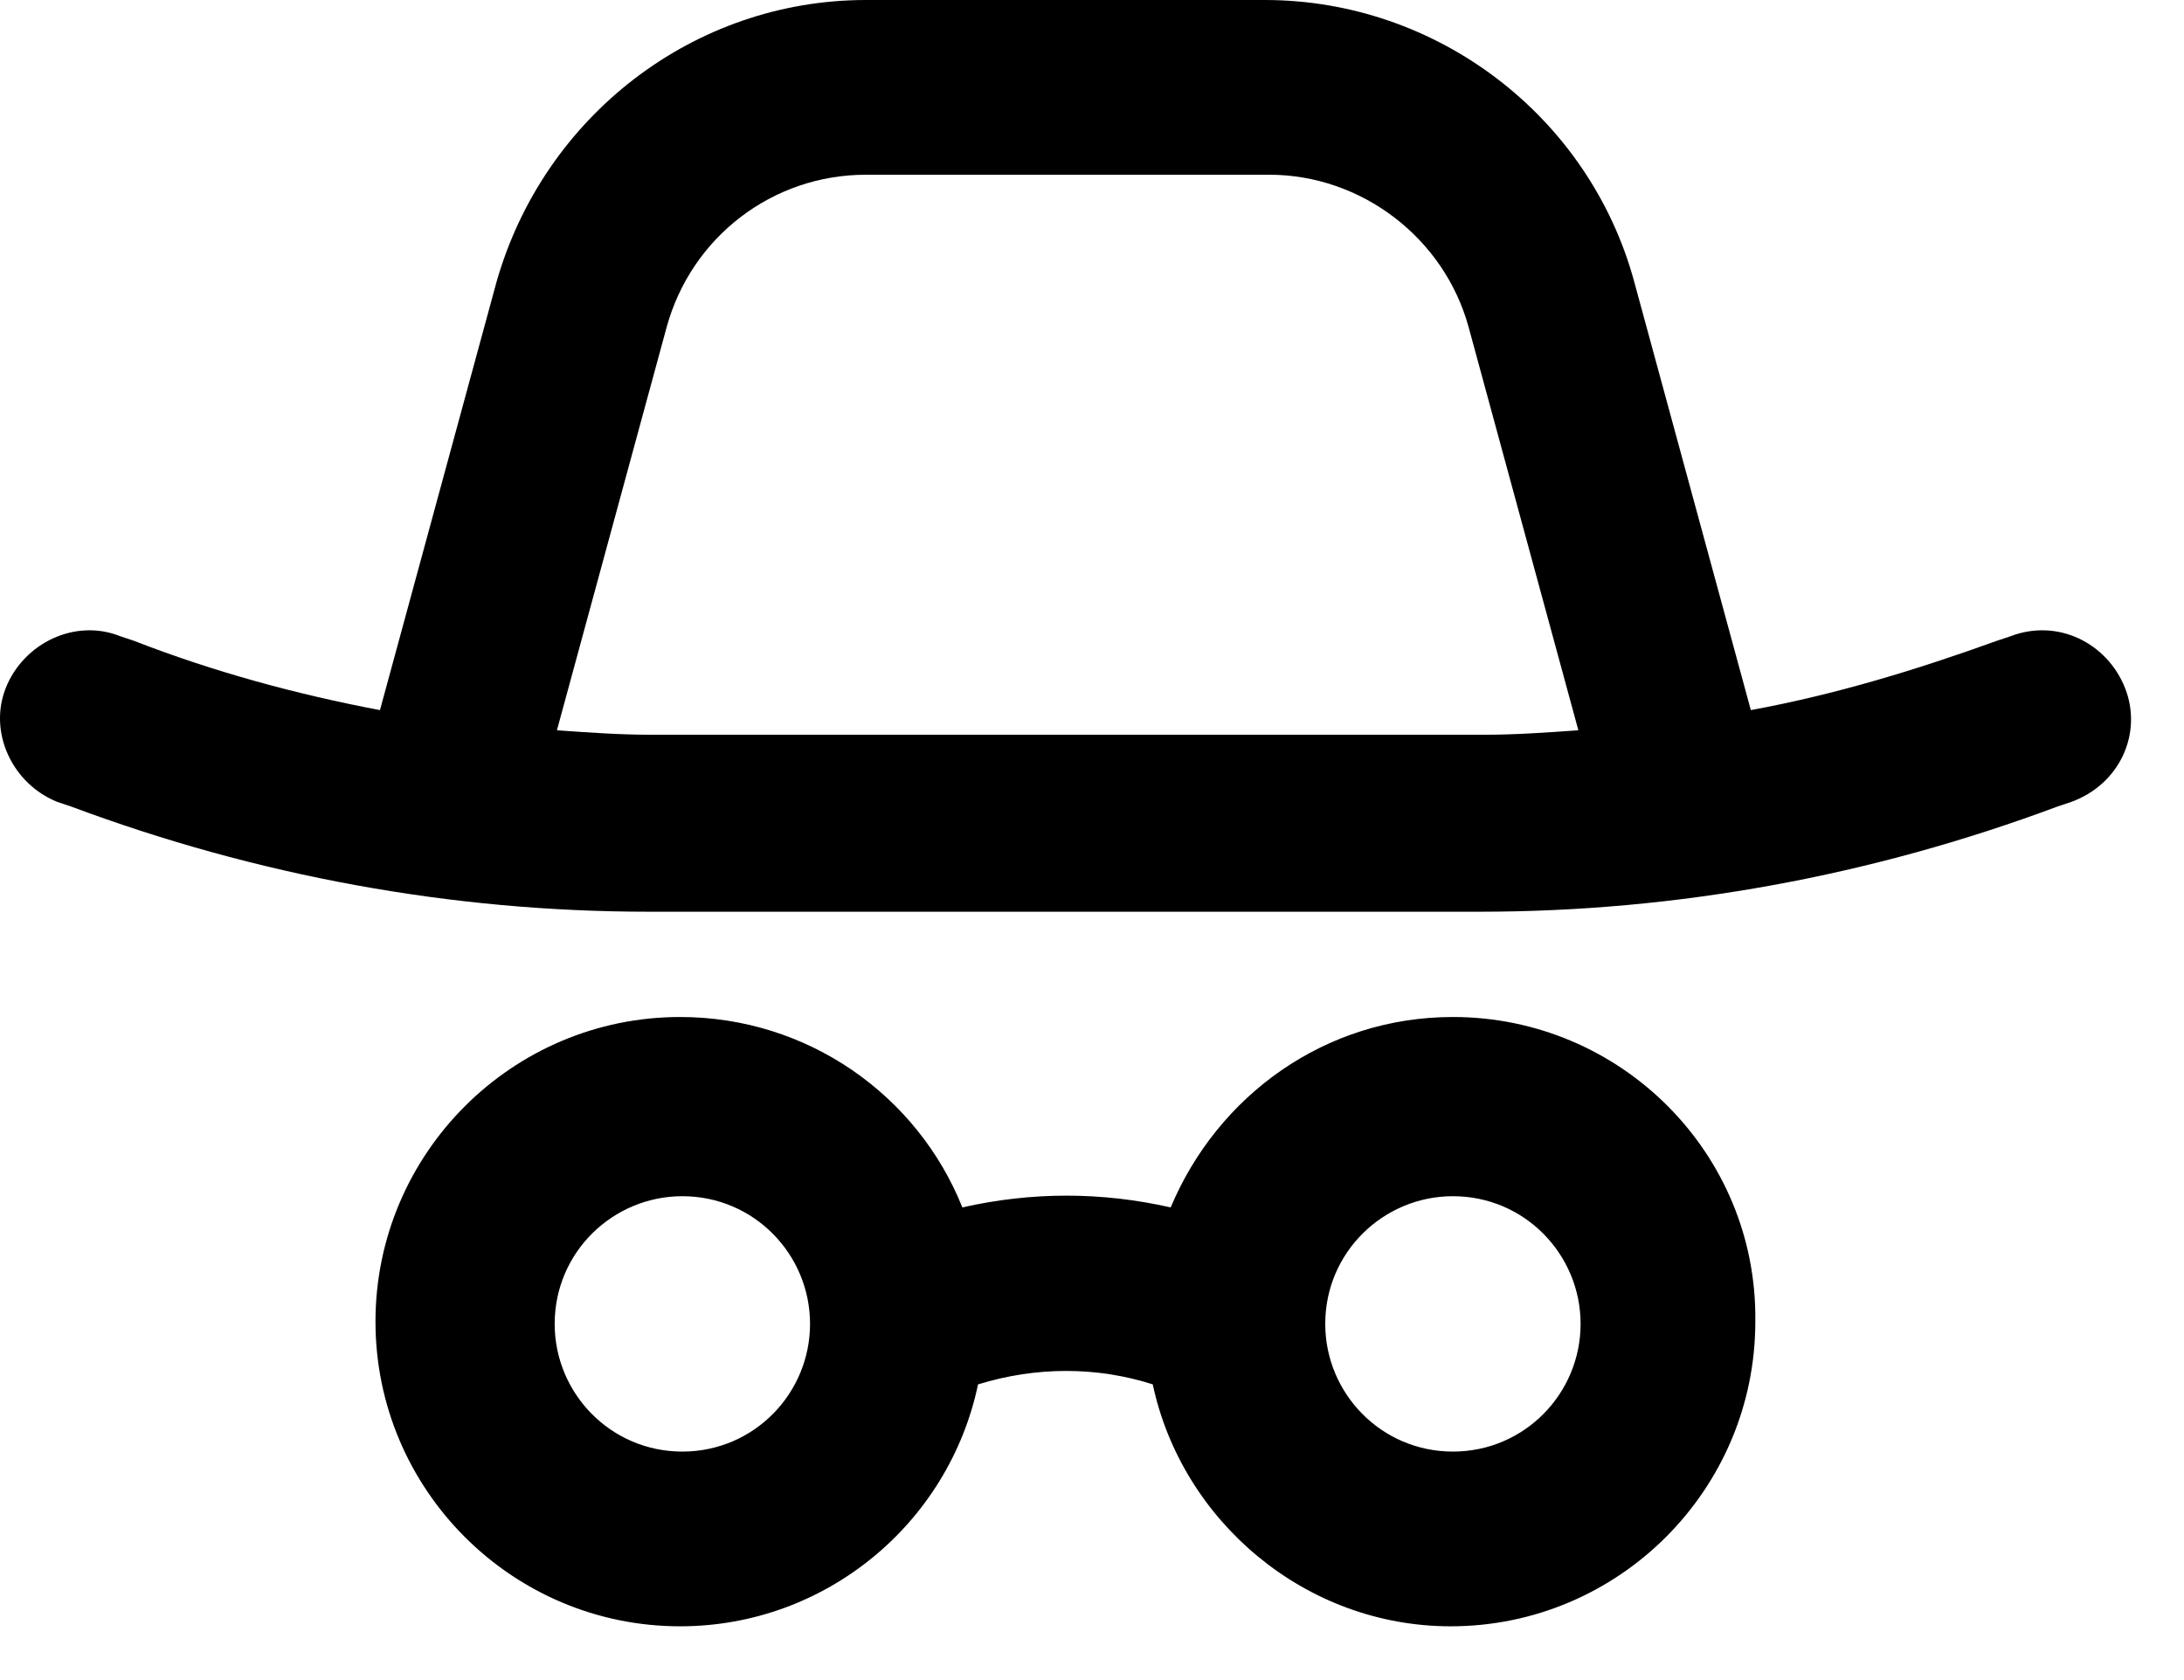 <svg width="39" height="30" viewBox="0 0 39 30" fill="none" xmlns="http://www.w3.org/2000/svg">
<path d="M37.945 12.28C37.625 11.48 36.745 11.04 35.905 11.36L35.665 11.44C34.225 11.96 32.785 12.4 31.265 12.68L29.185 5.04C28.385 2.08 25.665 0 22.585 0H15.465C12.385 0 9.705 2.08 8.865 5.04L6.785 12.68C5.305 12.4 3.825 12 2.385 11.44L2.145 11.36C1.345 11.04 0.425 11.48 0.105 12.28C-0.215 13.08 0.225 14 1.025 14.32L1.265 14.4C4.585 15.64 8.065 16.28 11.585 16.28H26.425C29.945 16.28 33.425 15.64 36.745 14.4L36.985 14.32C37.865 14 38.265 13.08 37.945 12.28ZM11.625 13.12C11.065 13.12 10.505 13.08 9.945 13.04L11.905 5.84C12.345 4.24 13.785 3.12 15.465 3.12H22.665C24.305 3.12 25.785 4.24 26.225 5.84L28.185 13.04C27.625 13.08 27.065 13.12 26.505 13.12H11.625Z" fill="black"/>
<path d="M25.945 18.16C23.665 18.16 21.745 19.56 20.905 21.56C19.665 21.28 18.425 21.28 17.185 21.56C16.385 19.56 14.425 18.16 12.145 18.16C9.145 18.16 6.705 20.6 6.705 23.6C6.705 26.6 9.145 29.04 12.145 29.04C14.745 29.04 16.945 27.2 17.465 24.72C18.505 24.4 19.585 24.4 20.585 24.72C21.105 27.16 23.305 29.04 25.905 29.04C28.905 29.04 31.345 26.6 31.345 23.6C31.385 20.6 28.945 18.16 25.945 18.16ZM12.185 25.92C10.905 25.92 9.905 24.88 9.905 23.64C9.905 22.36 10.945 21.36 12.185 21.36C13.465 21.36 14.465 22.4 14.465 23.64C14.465 24.88 13.465 25.92 12.185 25.92ZM25.945 25.92C24.665 25.92 23.665 24.88 23.665 23.64C23.665 22.36 24.705 21.36 25.945 21.36C27.225 21.36 28.225 22.4 28.225 23.64C28.225 24.88 27.225 25.92 25.945 25.92Z" fill="black"/>
</svg>
